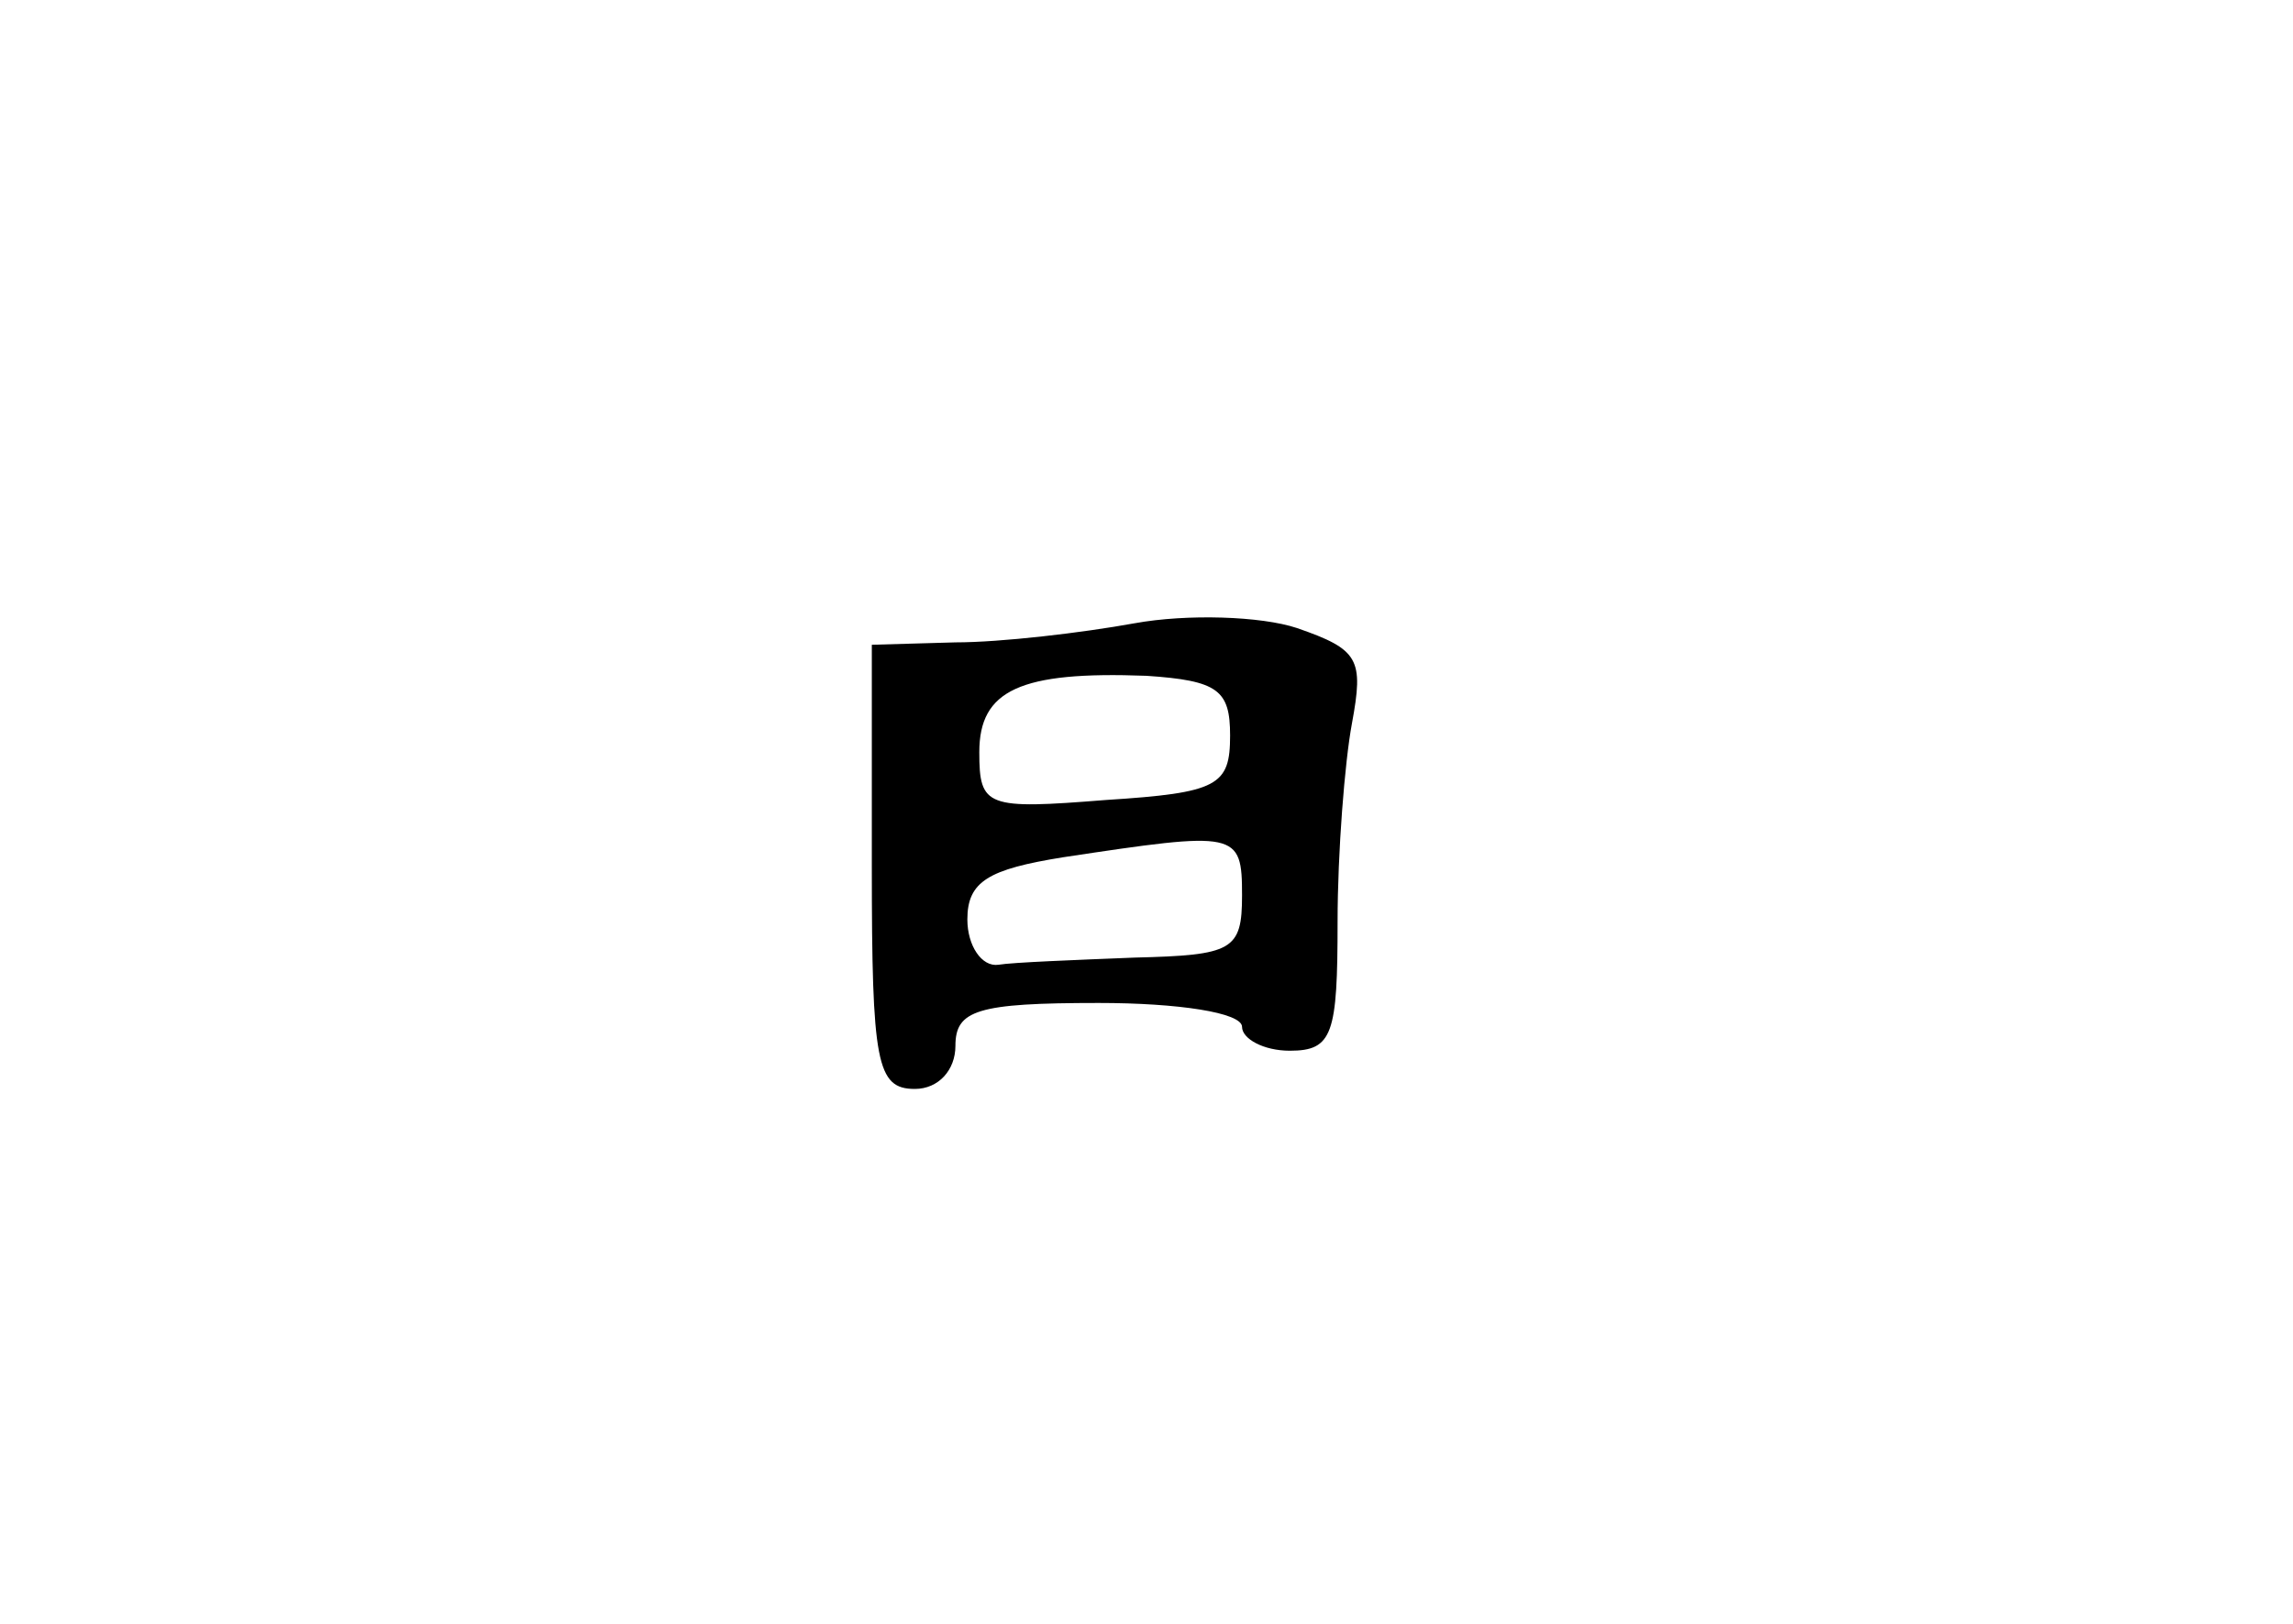 <?xml version="1.0" standalone="no"?>
<!DOCTYPE svg PUBLIC "-//W3C//DTD SVG 20010904//EN"
 "http://www.w3.org/TR/2001/REC-SVG-20010904/DTD/svg10.dtd">
<svg version="1.0" xmlns="http://www.w3.org/2000/svg"
 width="96pt" height="68pt" viewBox="0 0 96 68"
 preserveAspectRatio="xMidYMid meet">
<g transform="translate(0,68) scale(0.1,-0.1)"
fill="#000000" stroke="none">
<path d="M475 419 c-22 -4 -56 -8 -75 -8 l-35 -1 0 -93 c0 -82 2 -93 18 -93
10 0 17 8 17 18 0 15 9 18 60 18 33 0 60 -4 60 -10 0 -5 9 -10 20 -10 18 0 20
7 20 54 0 29 3 67 6 83 5 27 3 31 -23 40 -15 5 -46 6 -68 2z m40 -47 c0 -21
-5 -24 -52 -27 -50 -4 -53 -3 -53 20 0 26 17 34 70 32 30 -2 35 -6 35 -25z m5
-67 c0 -23 -4 -25 -45 -26 -25 -1 -51 -2 -57 -3 -7 -1 -13 8 -13 19 0 16 9 21
40 26 73 11 75 11 75 -16z"/>
</g>
</svg>
